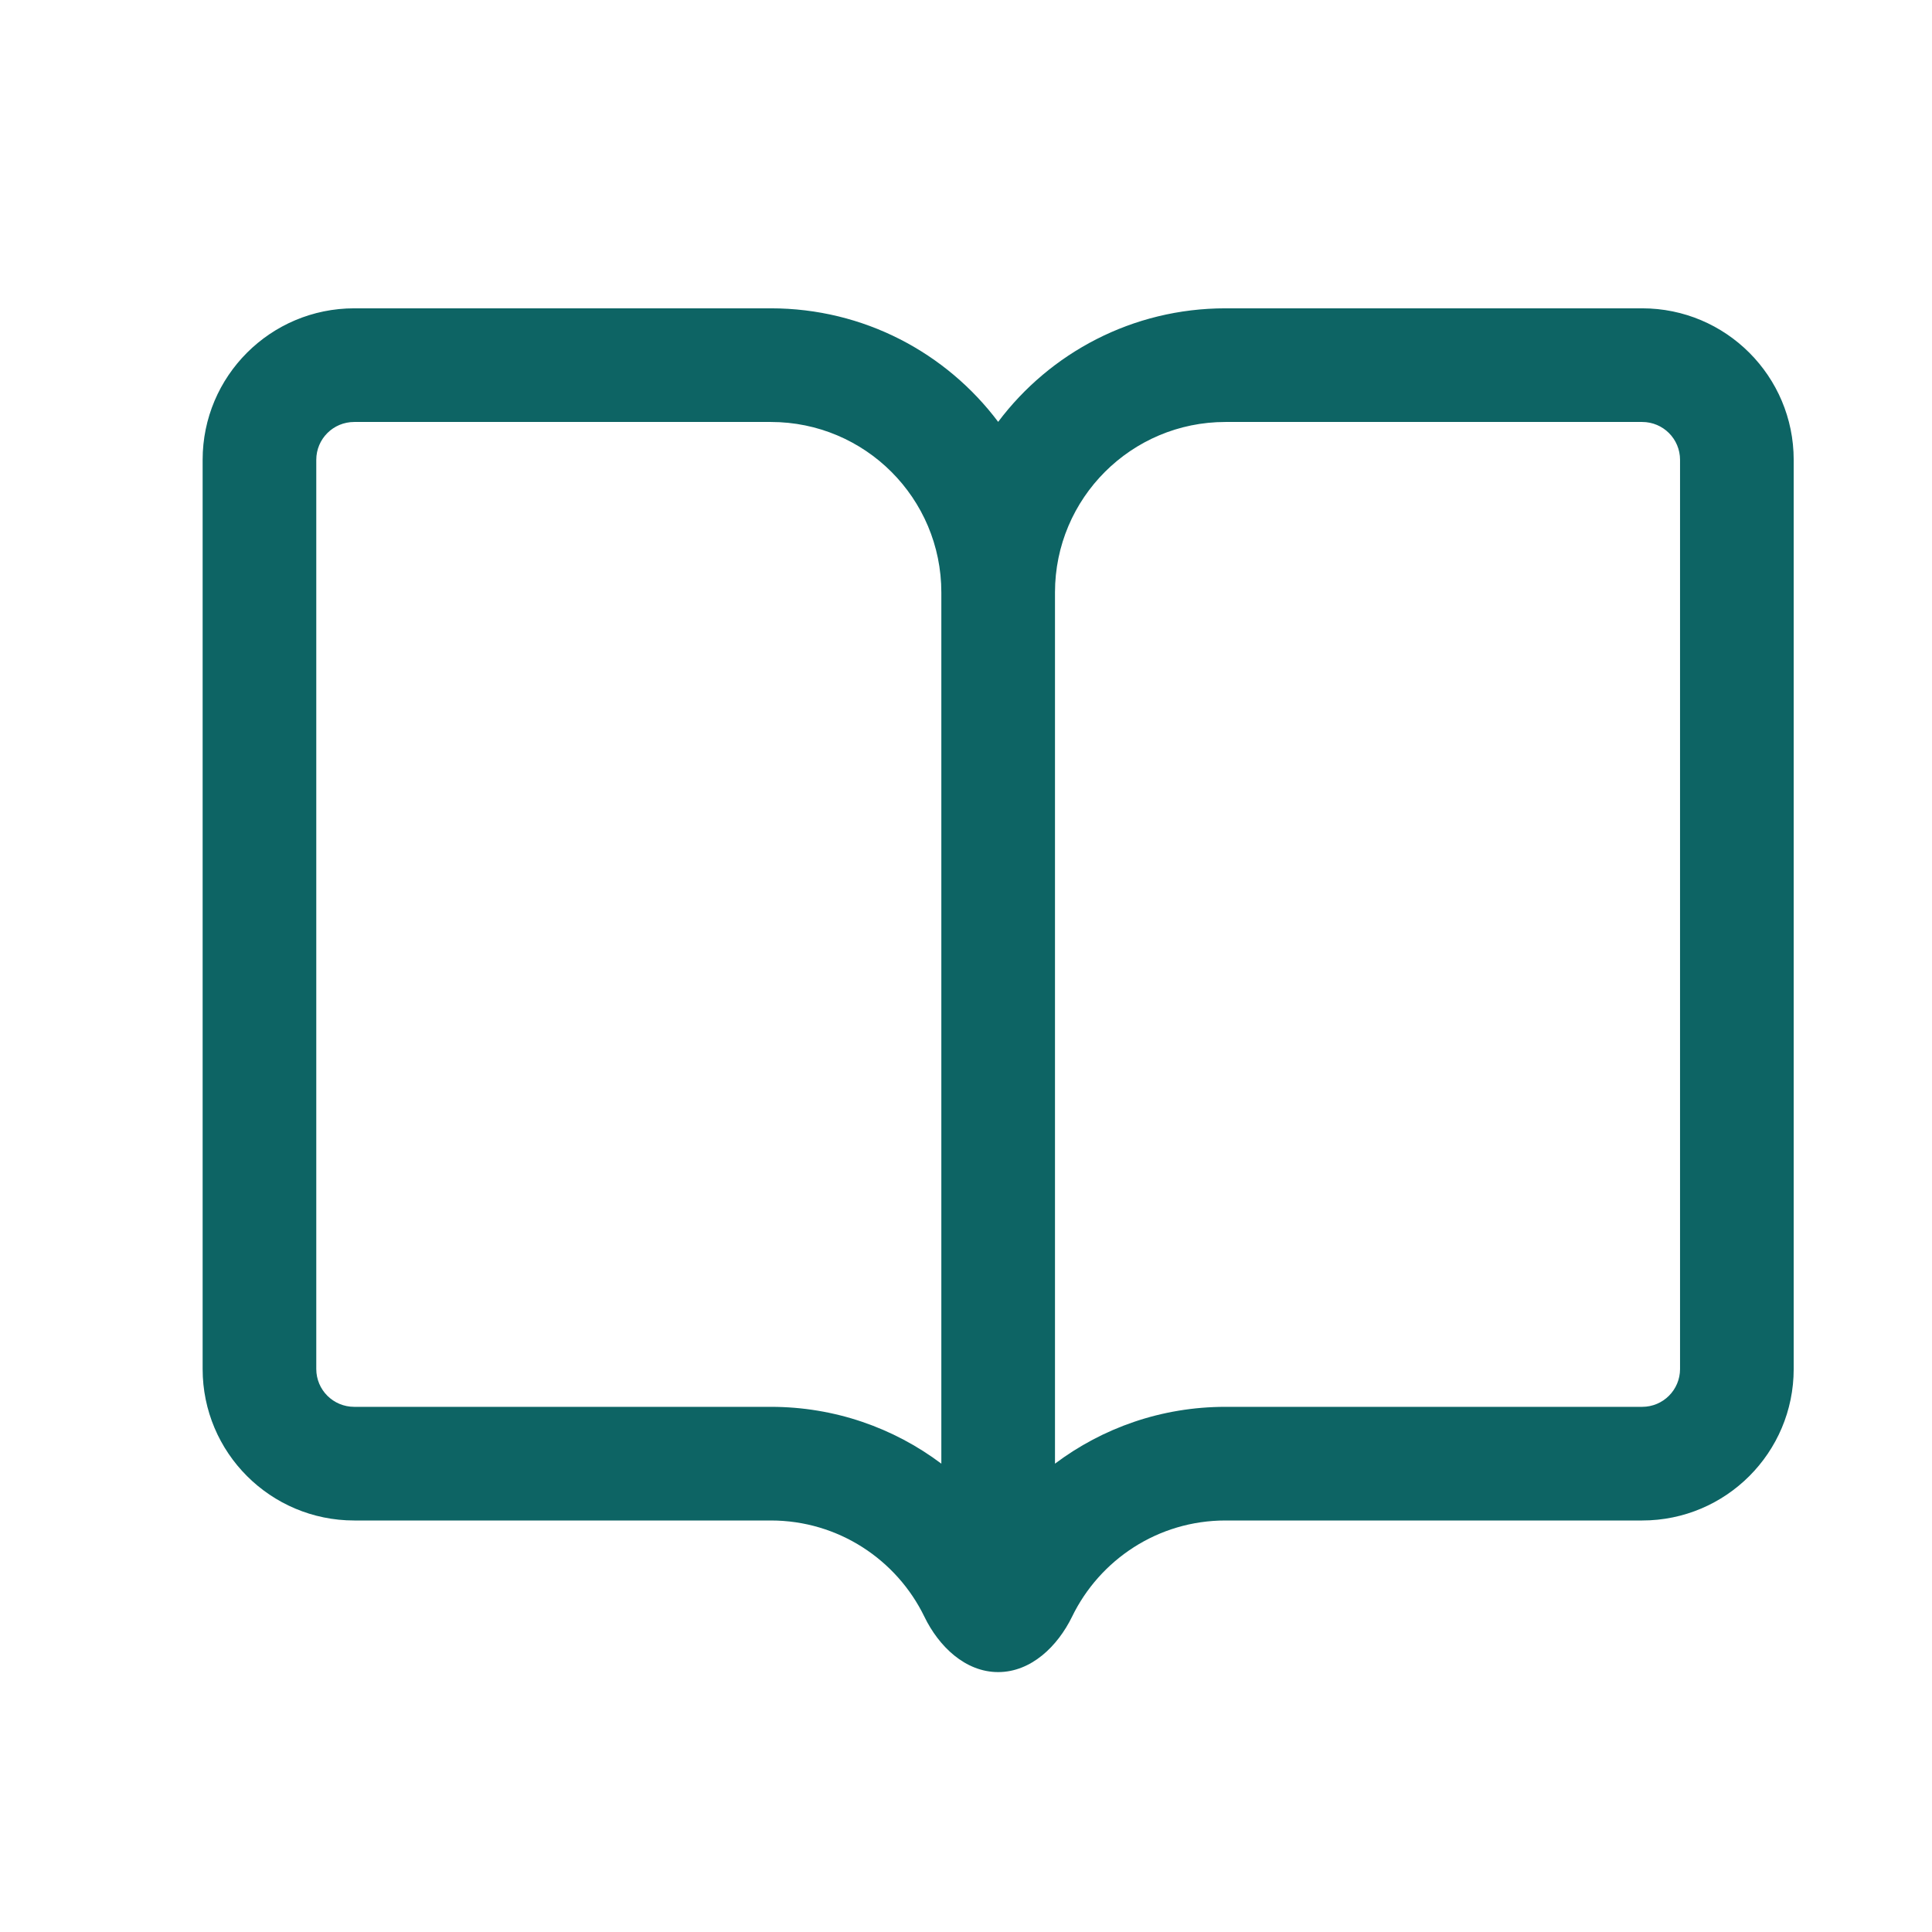 <svg width="17" height="17" viewBox="0 0 17 17" fill="none" xmlns="http://www.w3.org/2000/svg">
<path fill-rule="evenodd" clip-rule="evenodd" d="M6.783 13.379H3.117C2.38 13.379 1.783 12.782 1.783 12.046V4.046C1.783 3.31 2.38 2.713 3.117 2.713H6.783C7.601 2.713 8.327 3.105 8.783 3.712C9.239 3.105 9.965 2.713 10.783 2.713H14.45C15.186 2.713 15.783 3.31 15.783 4.046V12.046C15.783 12.782 15.186 13.379 14.45 13.379H10.783C10.189 13.379 9.676 13.725 9.433 14.226C9.306 14.486 9.073 14.713 8.783 14.713C8.493 14.713 8.26 14.486 8.134 14.226C7.891 13.725 7.377 13.379 6.783 13.379ZM2.783 4.046C2.783 3.862 2.932 3.713 3.117 3.713H6.783C7.612 3.713 8.283 4.384 8.283 5.213V12.879C7.865 12.565 7.346 12.379 6.783 12.379H3.117C2.932 12.379 2.783 12.23 2.783 12.046V4.046ZM10.783 3.713C9.955 3.713 9.283 4.384 9.283 5.213V12.879C9.701 12.565 10.22 12.379 10.783 12.379H14.45C14.634 12.379 14.783 12.23 14.783 12.046V4.046C14.783 3.862 14.634 3.713 14.45 3.713H10.783Z" fill="#0D6464"/>
</svg>
